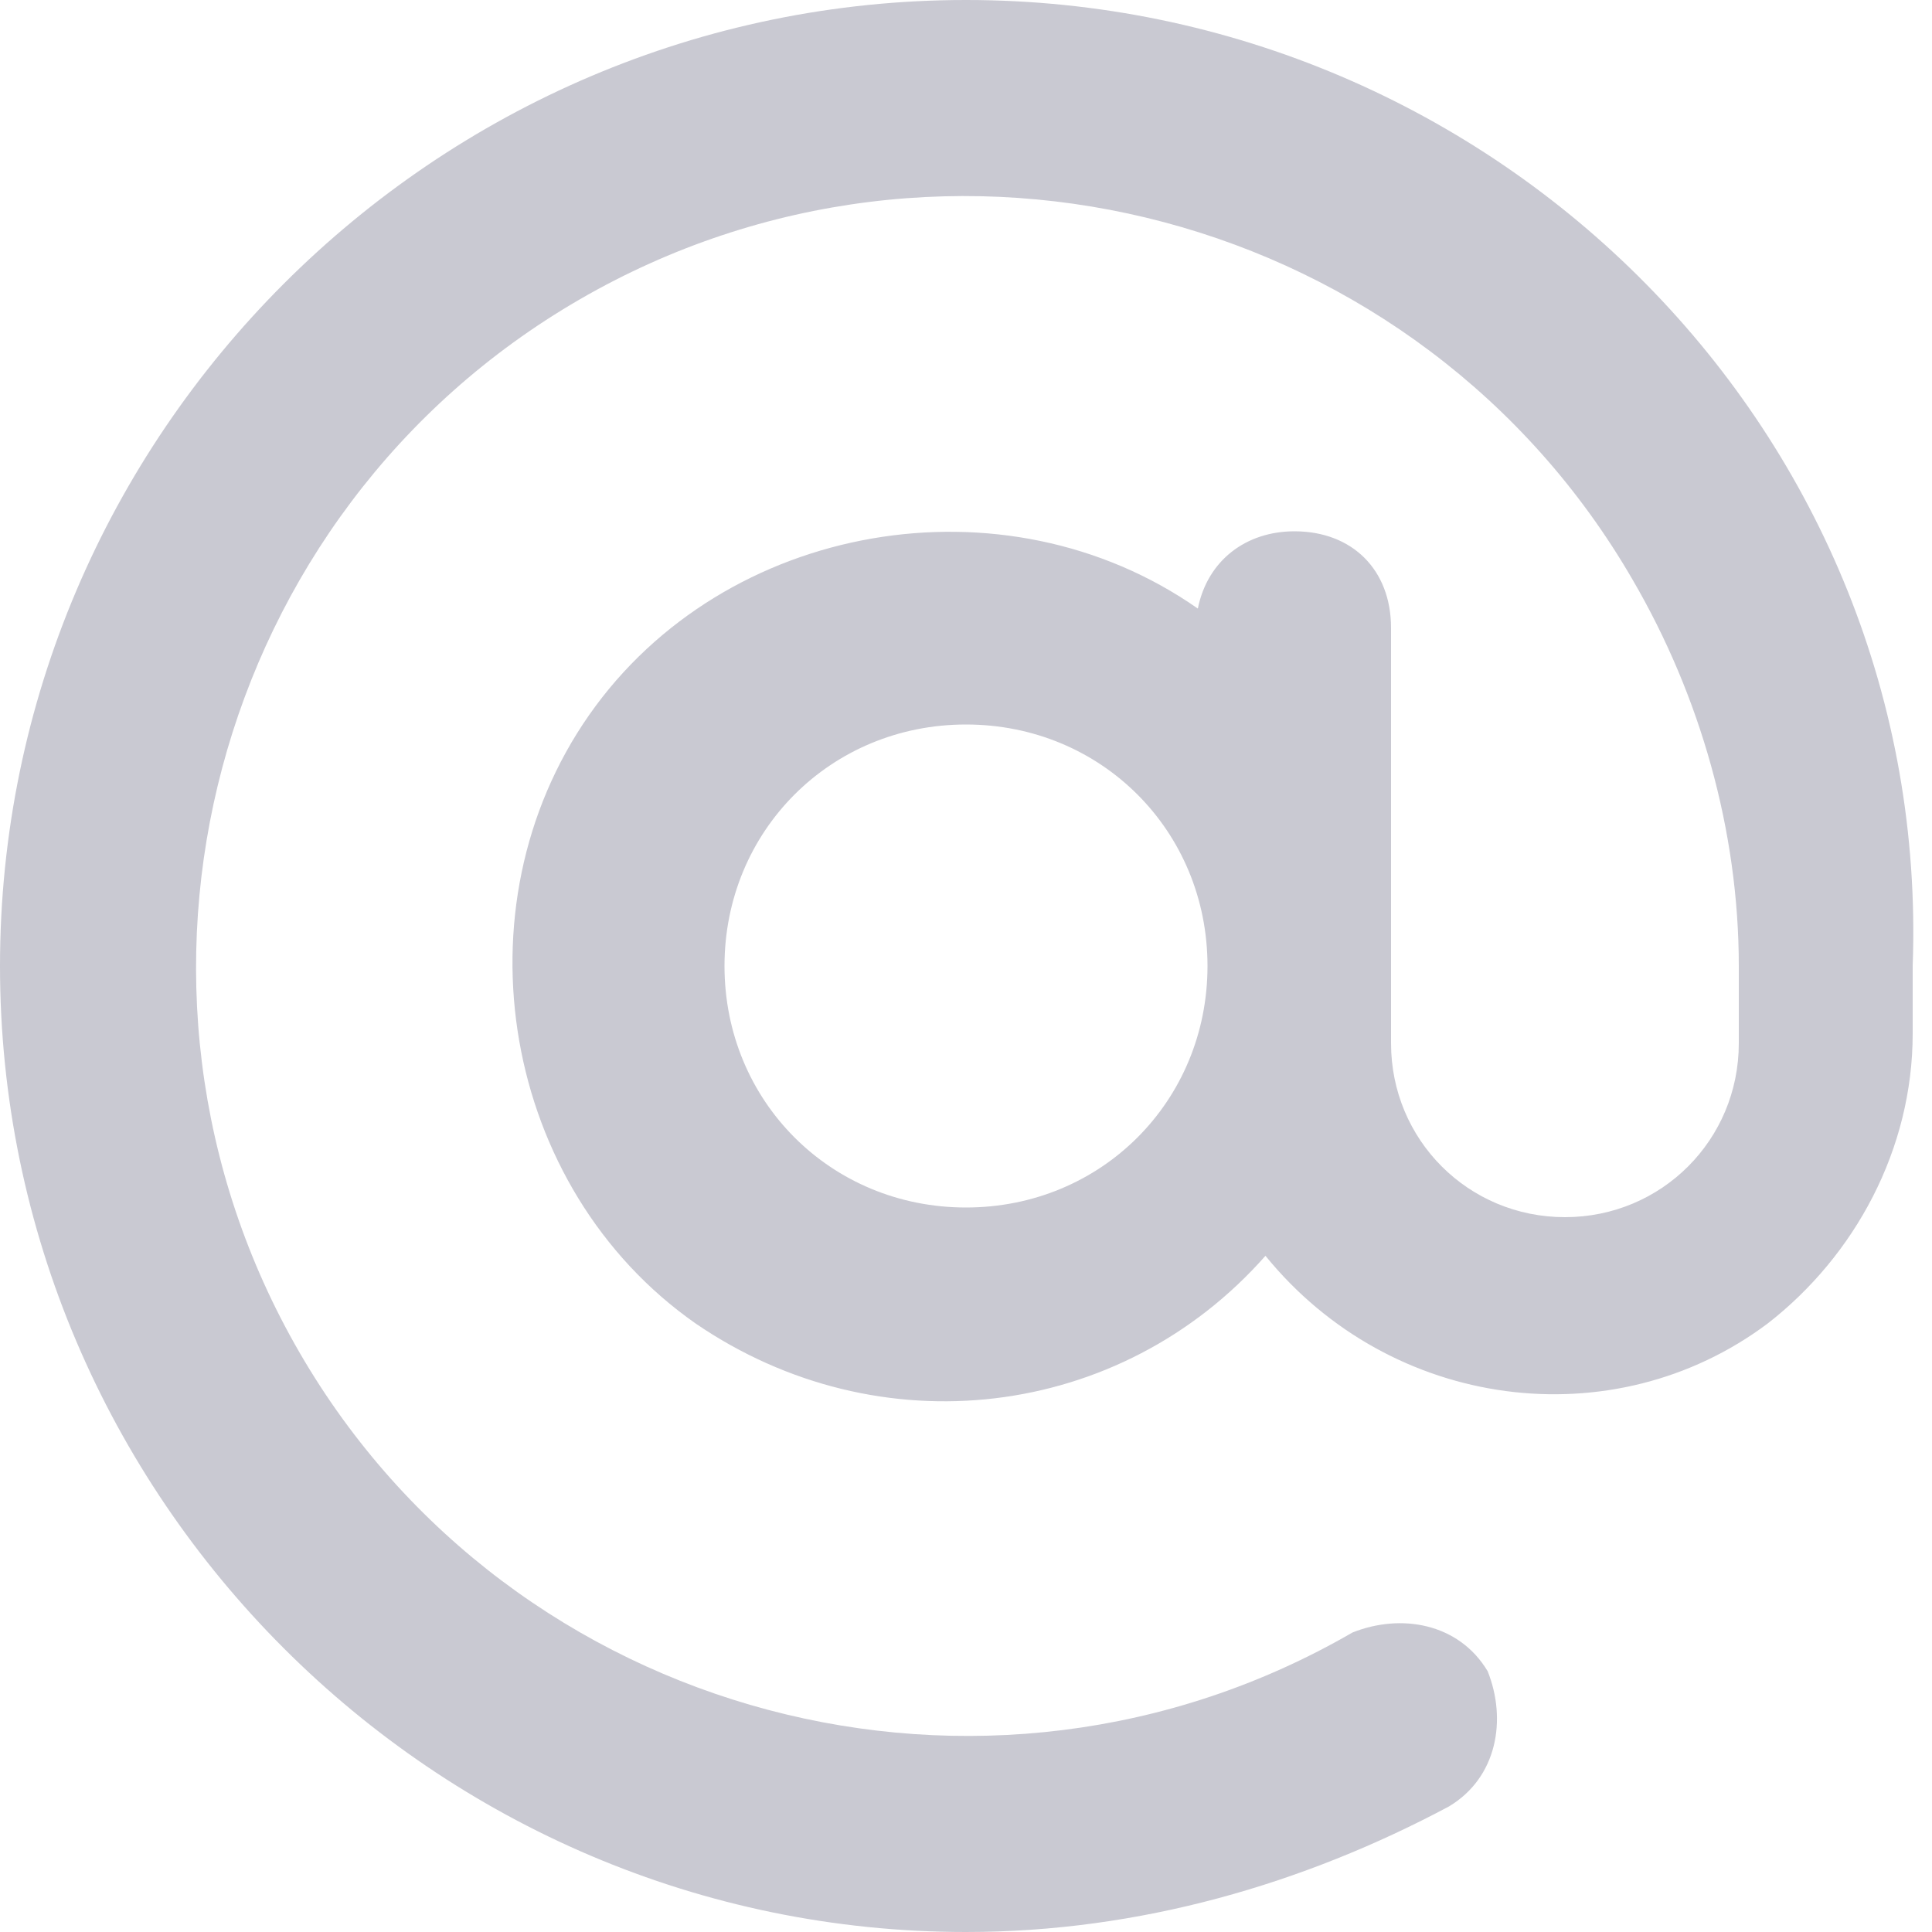 <svg width="20" height="20" viewBox="0 0 20 20" fill="none" xmlns="http://www.w3.org/2000/svg">
<path d="M10 0C4.5 0 0 4.5 0 10C0 15.5 4.5 20 10 20C11.8 20 13.5 19.5 15 18.7C15.5 18.4 15.6 17.8 15.4 17.3C15.1 16.8 14.5 16.7 14 16.9C10.2 19.1 5.3 17.8 3.1 14C0.9 10.2 2.2 5.3 6 3.1C9.8 0.9 14.7 2.2 16.9 6C17.6 7.2 18 8.6 18 10V10.8C18 11.8 17.2 12.6 16.2 12.6C15.2 12.6 14.4 11.8 14.4 10.8V6.5C14.4 5.9 14 5.5 13.4 5.5C12.9 5.5 12.5 5.8 12.4 6.3C10.4 4.9 7.5 5.4 6.1 7.4C4.7 9.4 5.2 12.3 7.2 13.7C9.1 15 11.6 14.7 13.1 13C14.4 14.6 16.7 14.9 18.3 13.7C19.2 13 19.8 11.9 19.8 10.7V10C20 4.5 15.5 0 10 0ZM10 12.5C8.6 12.5 7.5 11.4 7.5 10C7.5 8.6 8.6 7.5 10 7.5C11.4 7.5 12.5 8.6 12.5 10C12.5 11.4 11.4 12.5 10 12.5Z" fill="#C9C9D2"/>
</svg>
